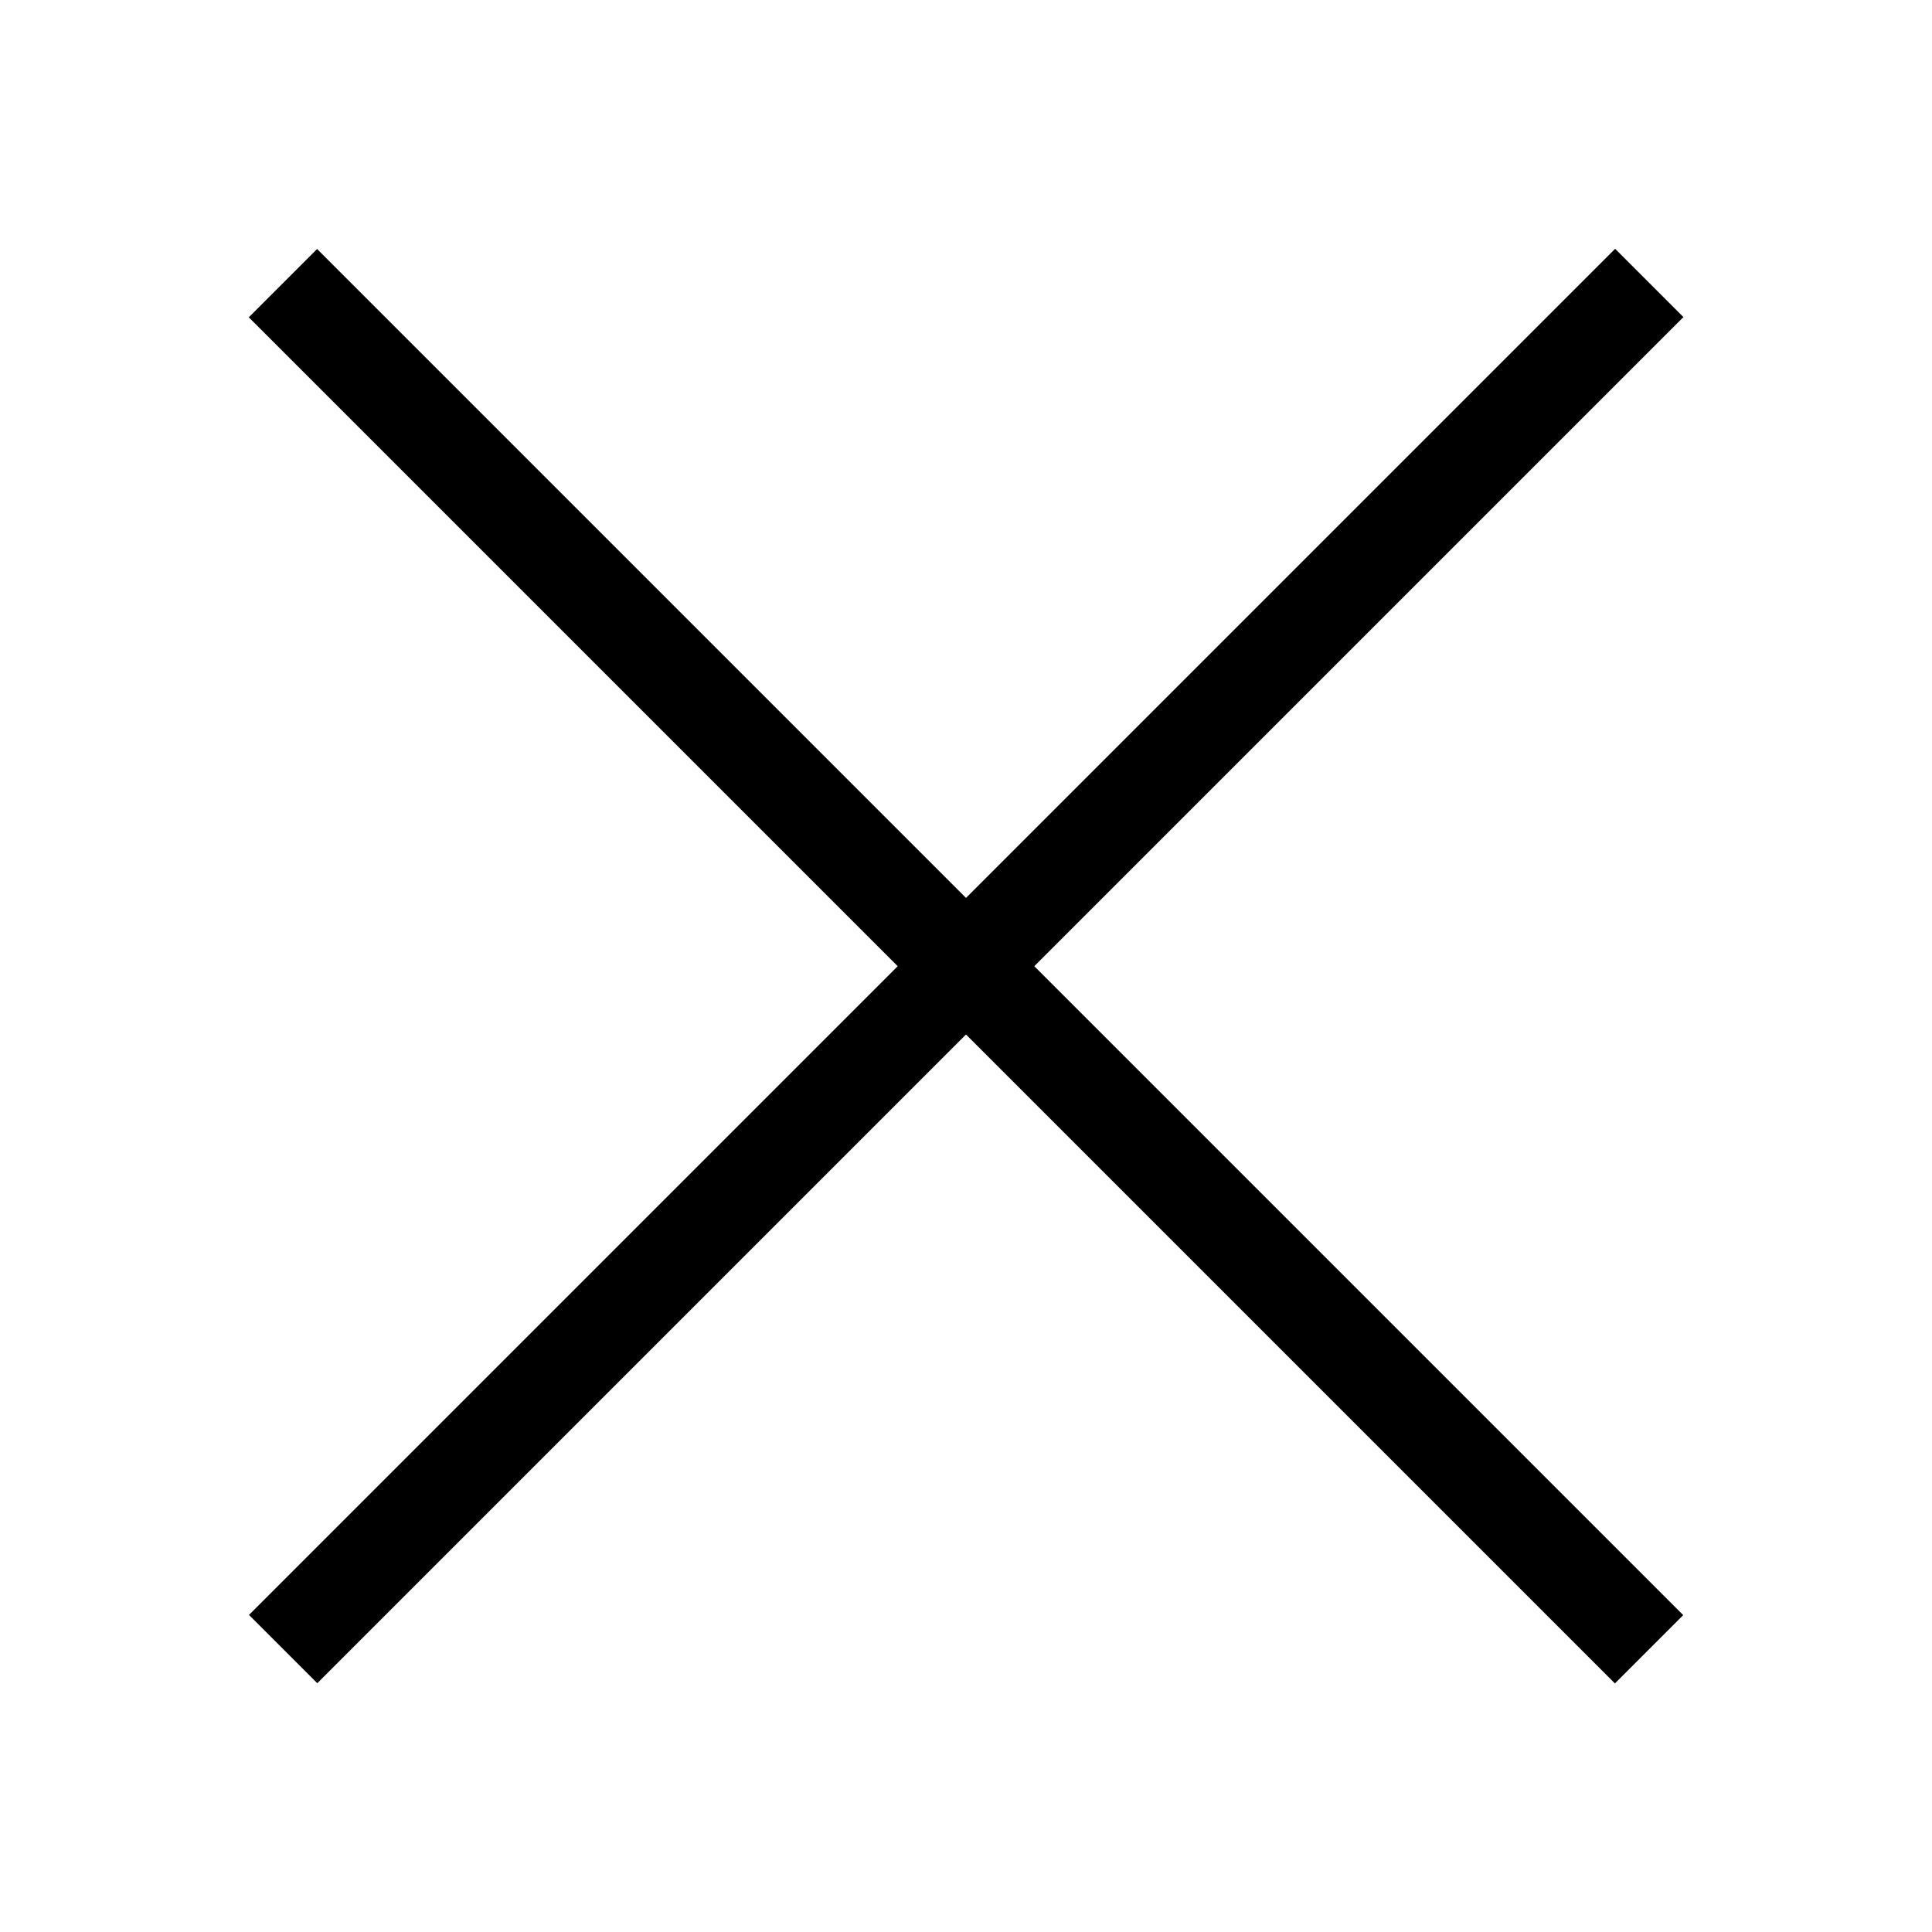 <svg id="Layer_1" data-name="Layer 1" xmlns="http://www.w3.org/2000/svg" viewBox="0 0 40 40"><title>Artboard 2</title><rect y="19" width="40" height="2" transform="translate(20 -8.28) rotate(45)"/><rect y="19" width="40" height="2" transform="translate(-8.28 20) rotate(-45)"/></svg>